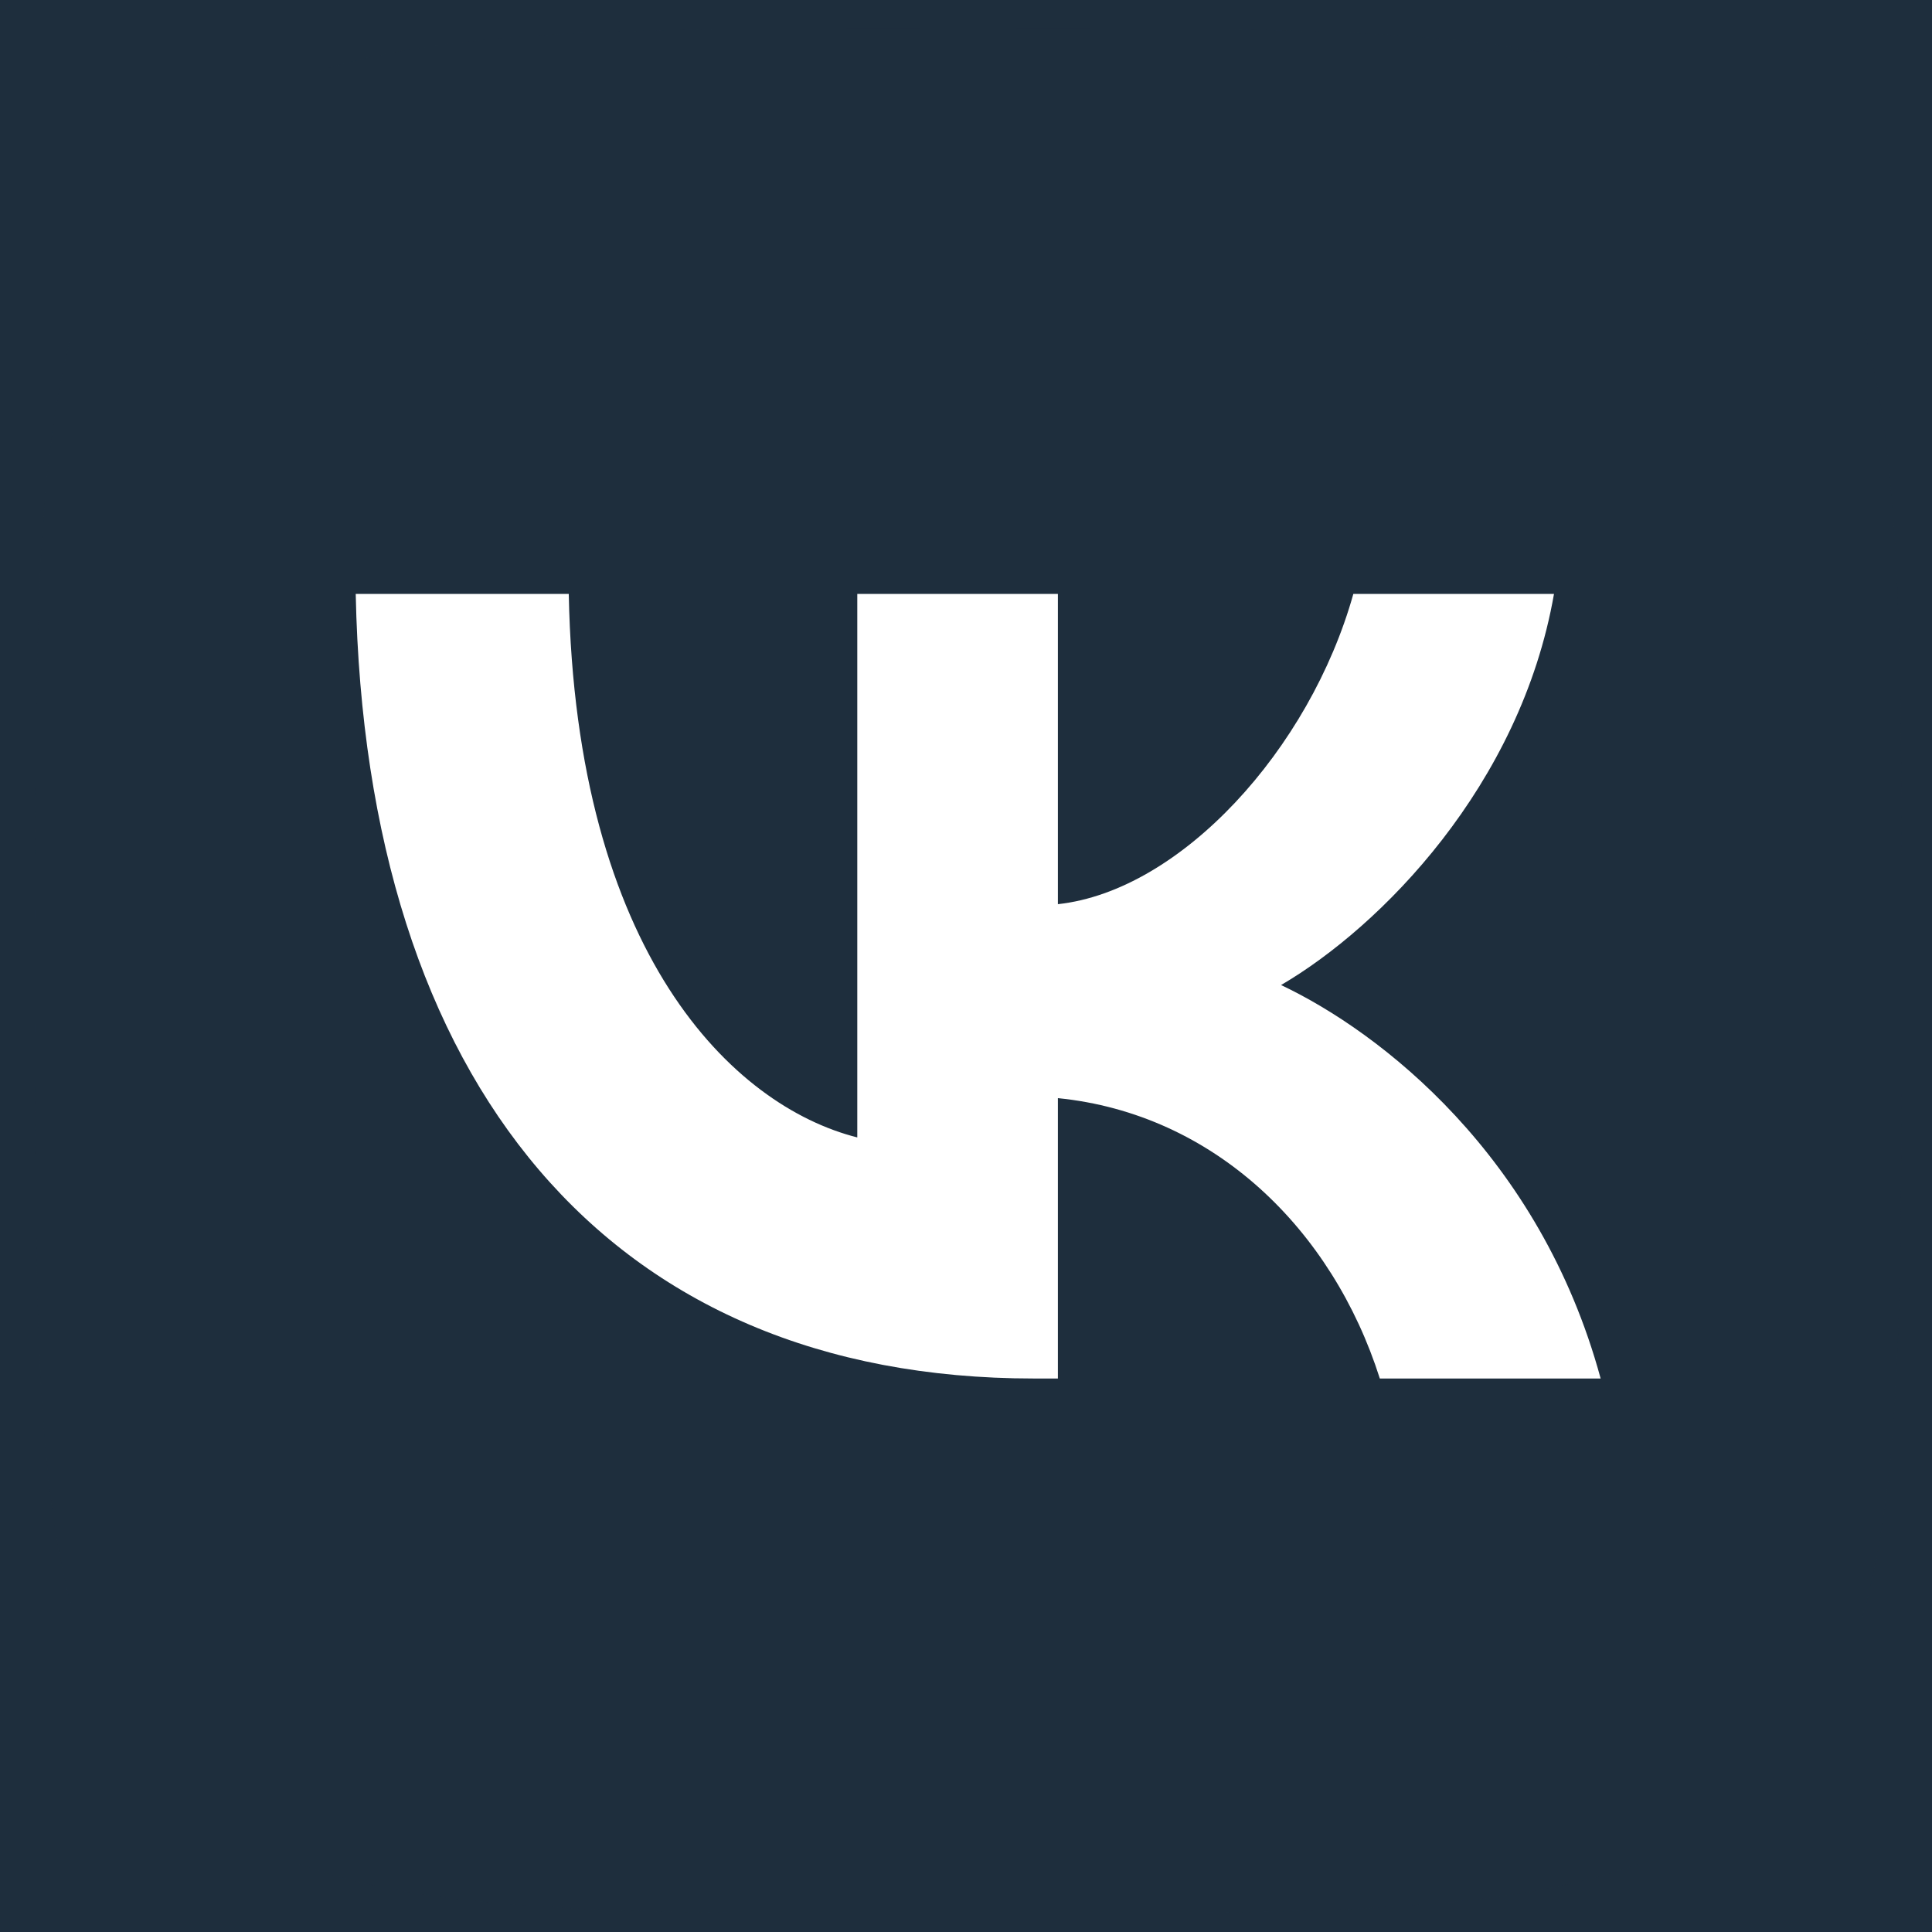 <svg width="41" height="41" viewBox="0 0 41 41" fill="none" xmlns="http://www.w3.org/2000/svg">
<rect width="41" height="41" fill="#07116C"/>
<g id="&#209;&#129;&#208;&#176;&#208;&#185;&#209;&#130;" clip-path="url(#clip0_0_1)">
<rect width="1920" height="1952.27" transform="translate(-903 -1788.27)" fill="white"/>
<g id="Site template" clip-path="url(#clip1_0_1)">
<rect width="1920" height="1952.27" transform="translate(-903 -1788.27)" fill="white"/>
<g id="Footer">
<rect width="1932.91" height="503.395" transform="translate(-915.908 -339.395)" fill="#1E2E3D"/>
<g id="VK Logo 1" clip-path="url(#clip2_0_1)">
<g id="Clip path group">
<mask id="mask0_0_1" style="mask-type:luminance" maskUnits="userSpaceOnUse" x="0" y="0" width="41" height="41">
<g id="clip0_2_40">
<path id="Vector" d="M40.353 0.604H0.749V40.604H40.353V0.604Z" fill="white"/>
</g>
</mask>
<g mask="url(#mask0_0_1)">
<g id="Group">
<path id="Vector_2" d="M0.749 19.804C0.749 10.753 0.749 6.228 3.533 3.416C6.317 0.604 10.798 0.604 19.759 0.604H21.343C30.305 0.604 34.785 0.604 37.569 3.416C40.353 6.228 40.353 10.753 40.353 19.804V21.404C40.353 30.455 40.353 34.981 37.569 37.793C34.785 40.604 30.305 40.604 21.343 40.604H19.759C10.798 40.604 6.317 40.604 3.533 37.793C0.749 34.981 0.749 30.455 0.749 21.404V19.804Z" fill="#1E2E3D"/>
<path id="Vector_3" d="M21.939 29.254C12.912 29.254 7.764 23.004 7.549 12.604H12.07C12.219 20.238 15.552 23.471 18.193 24.138V12.604H22.45V19.188C25.057 18.904 27.796 15.904 28.72 12.604H32.978C32.268 16.671 29.298 19.671 27.186 20.904C29.298 21.904 32.681 24.521 33.968 29.254H29.282C28.275 26.088 25.767 23.638 22.45 23.304V29.254H21.939Z" fill="white"/>
</g>
</g>
</g>
</g>
</g>
</g>
</g>
<defs>
<clipPath id="clip0_0_1">
<rect width="1920" height="1952.27" fill="white" transform="translate(-903 -1788.27)"/>
</clipPath>
<clipPath id="clip1_0_1">
<rect width="1920" height="1952.27" fill="white" transform="translate(-903 -1788.27)"/>
</clipPath>
<clipPath id="clip2_0_1">
<rect width="40" height="40" fill="white" transform="translate(0.553 0.604)"/>
</clipPath>
</defs>
</svg>
